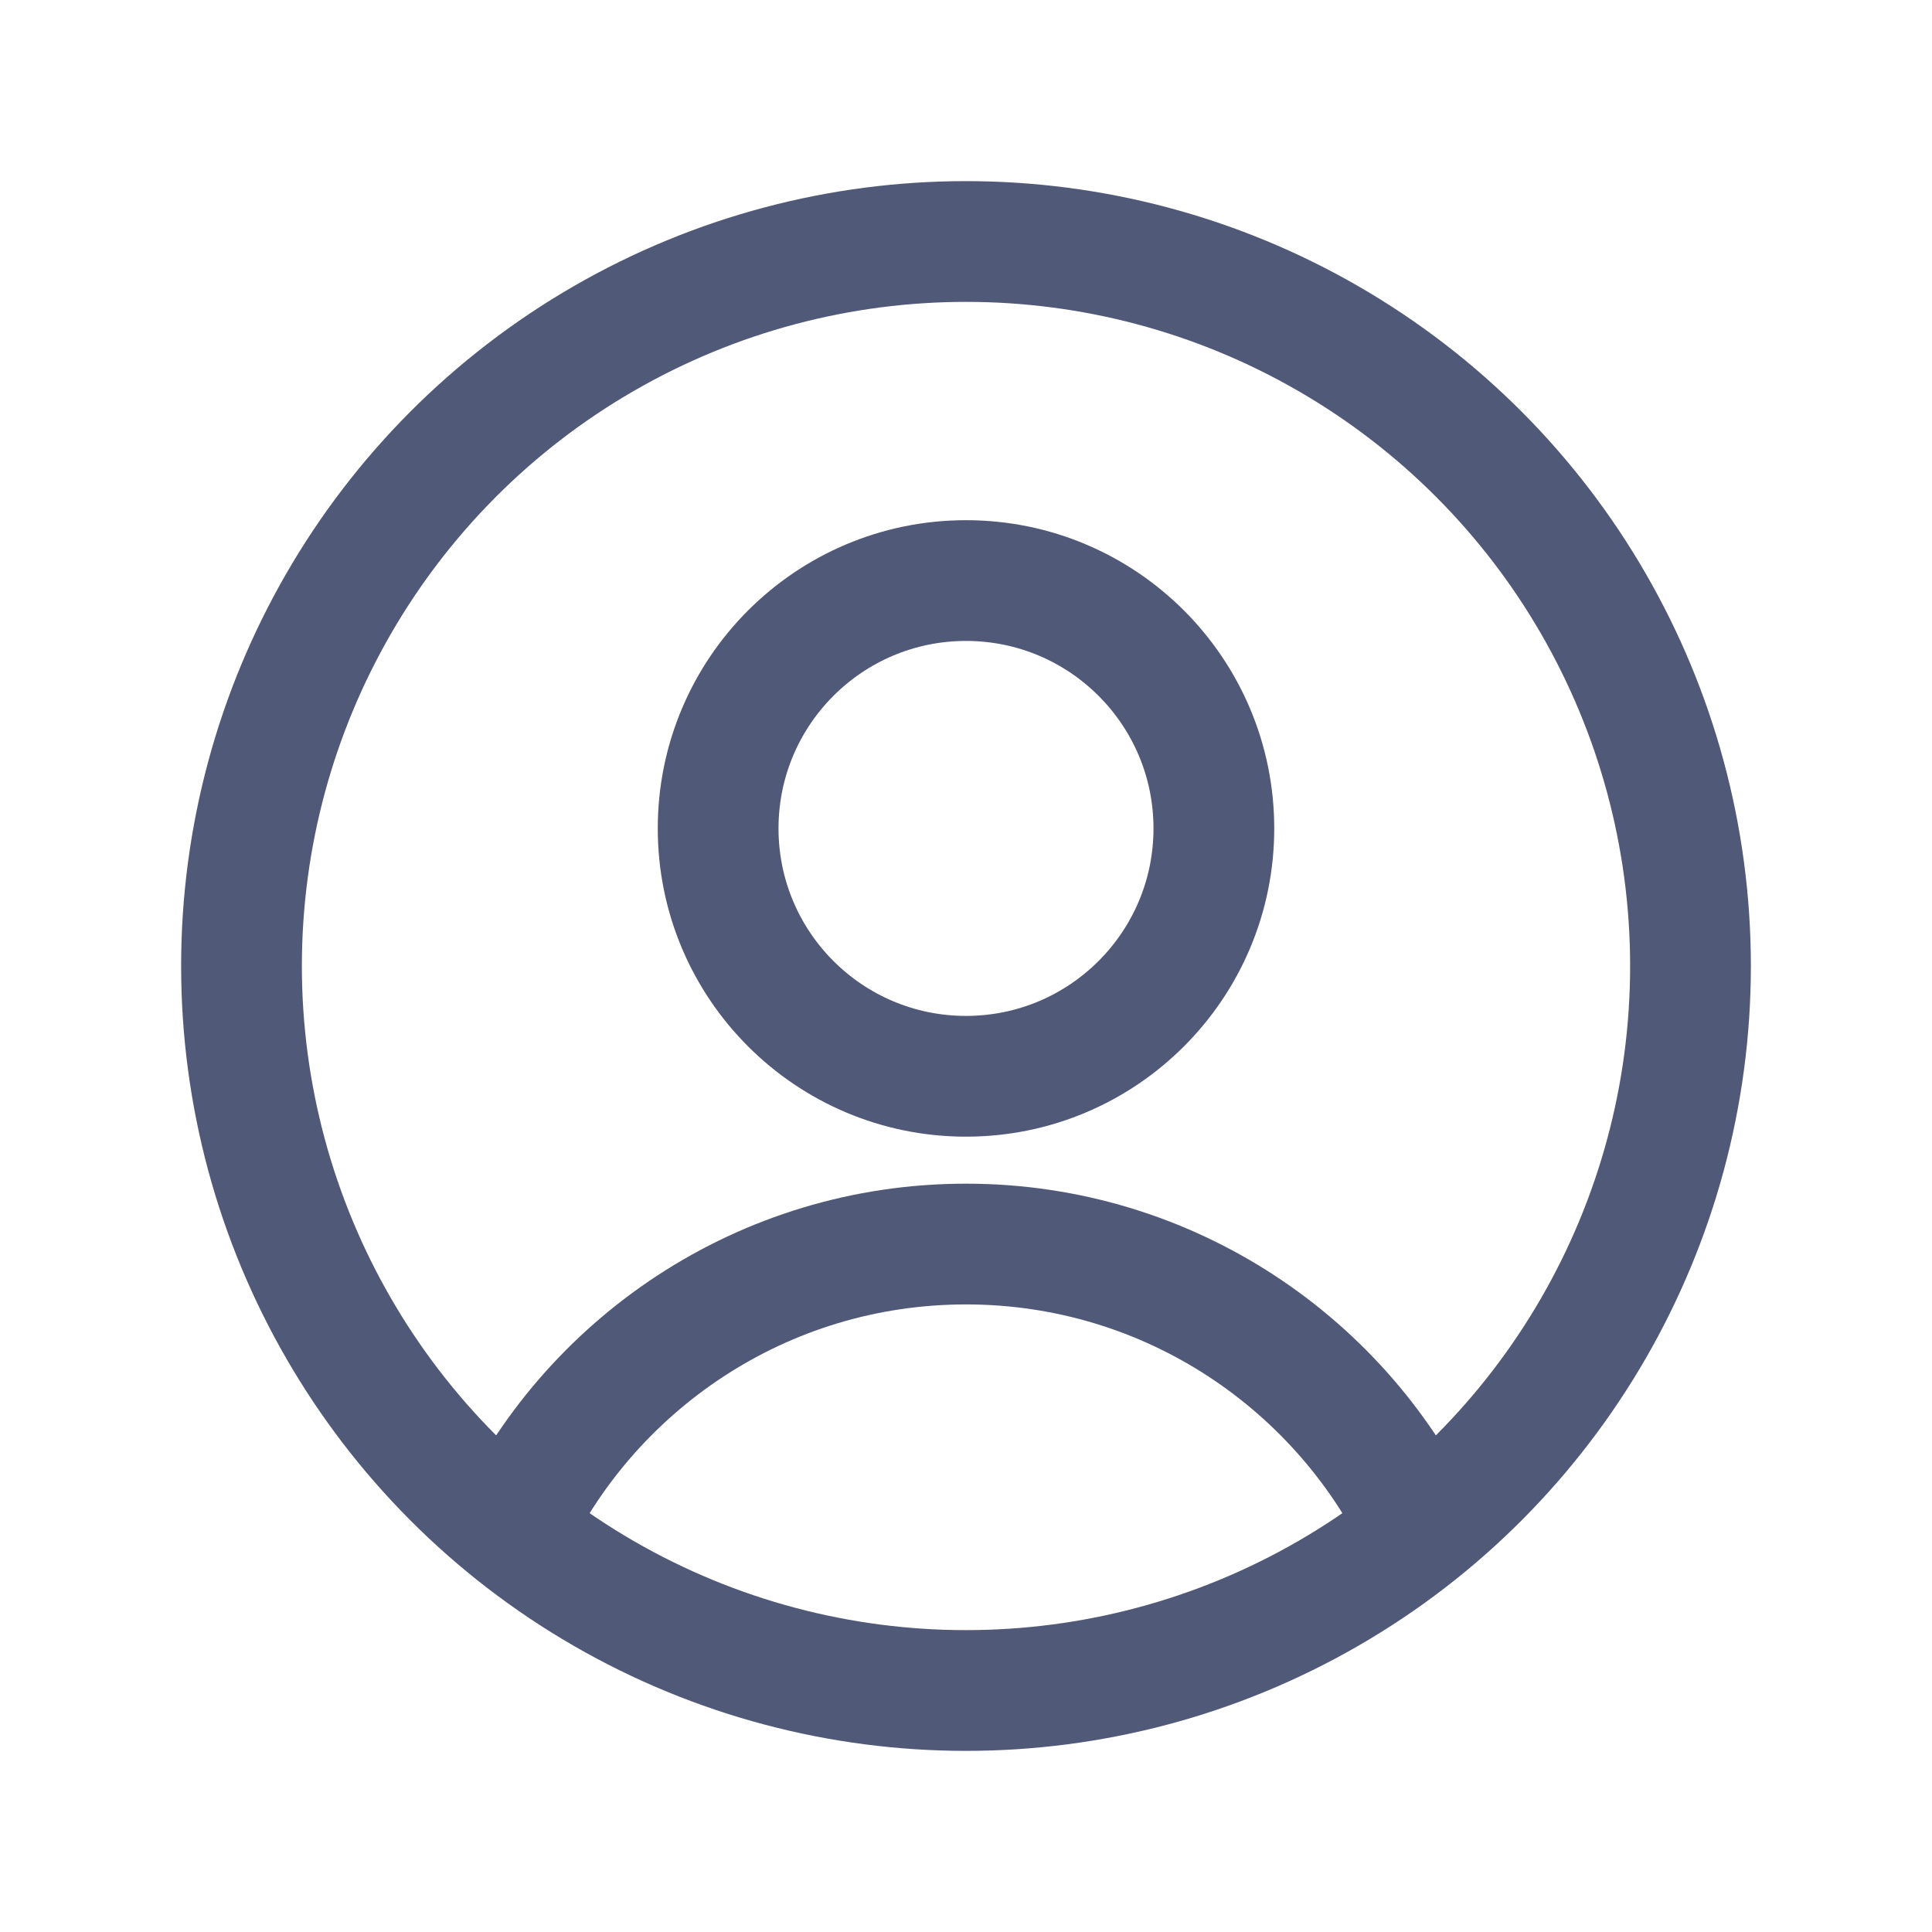<svg width="24" height="24" viewBox="0 0 24 24" fill="none" xmlns="http://www.w3.org/2000/svg">
<circle cx="12" cy="12" r="9" stroke="#515978" stroke-width="1.5"/>
<circle cx="12" cy="10.291" r="3.079" stroke="#515978" stroke-width="1.5"/>
<path d="M17.691 19.103C16.702 16.95 14.525 15.454 12 15.454C9.475 15.454 7.299 16.95 6.309 19.103" stroke="#515978" stroke-width="1.5"/>
</svg>
